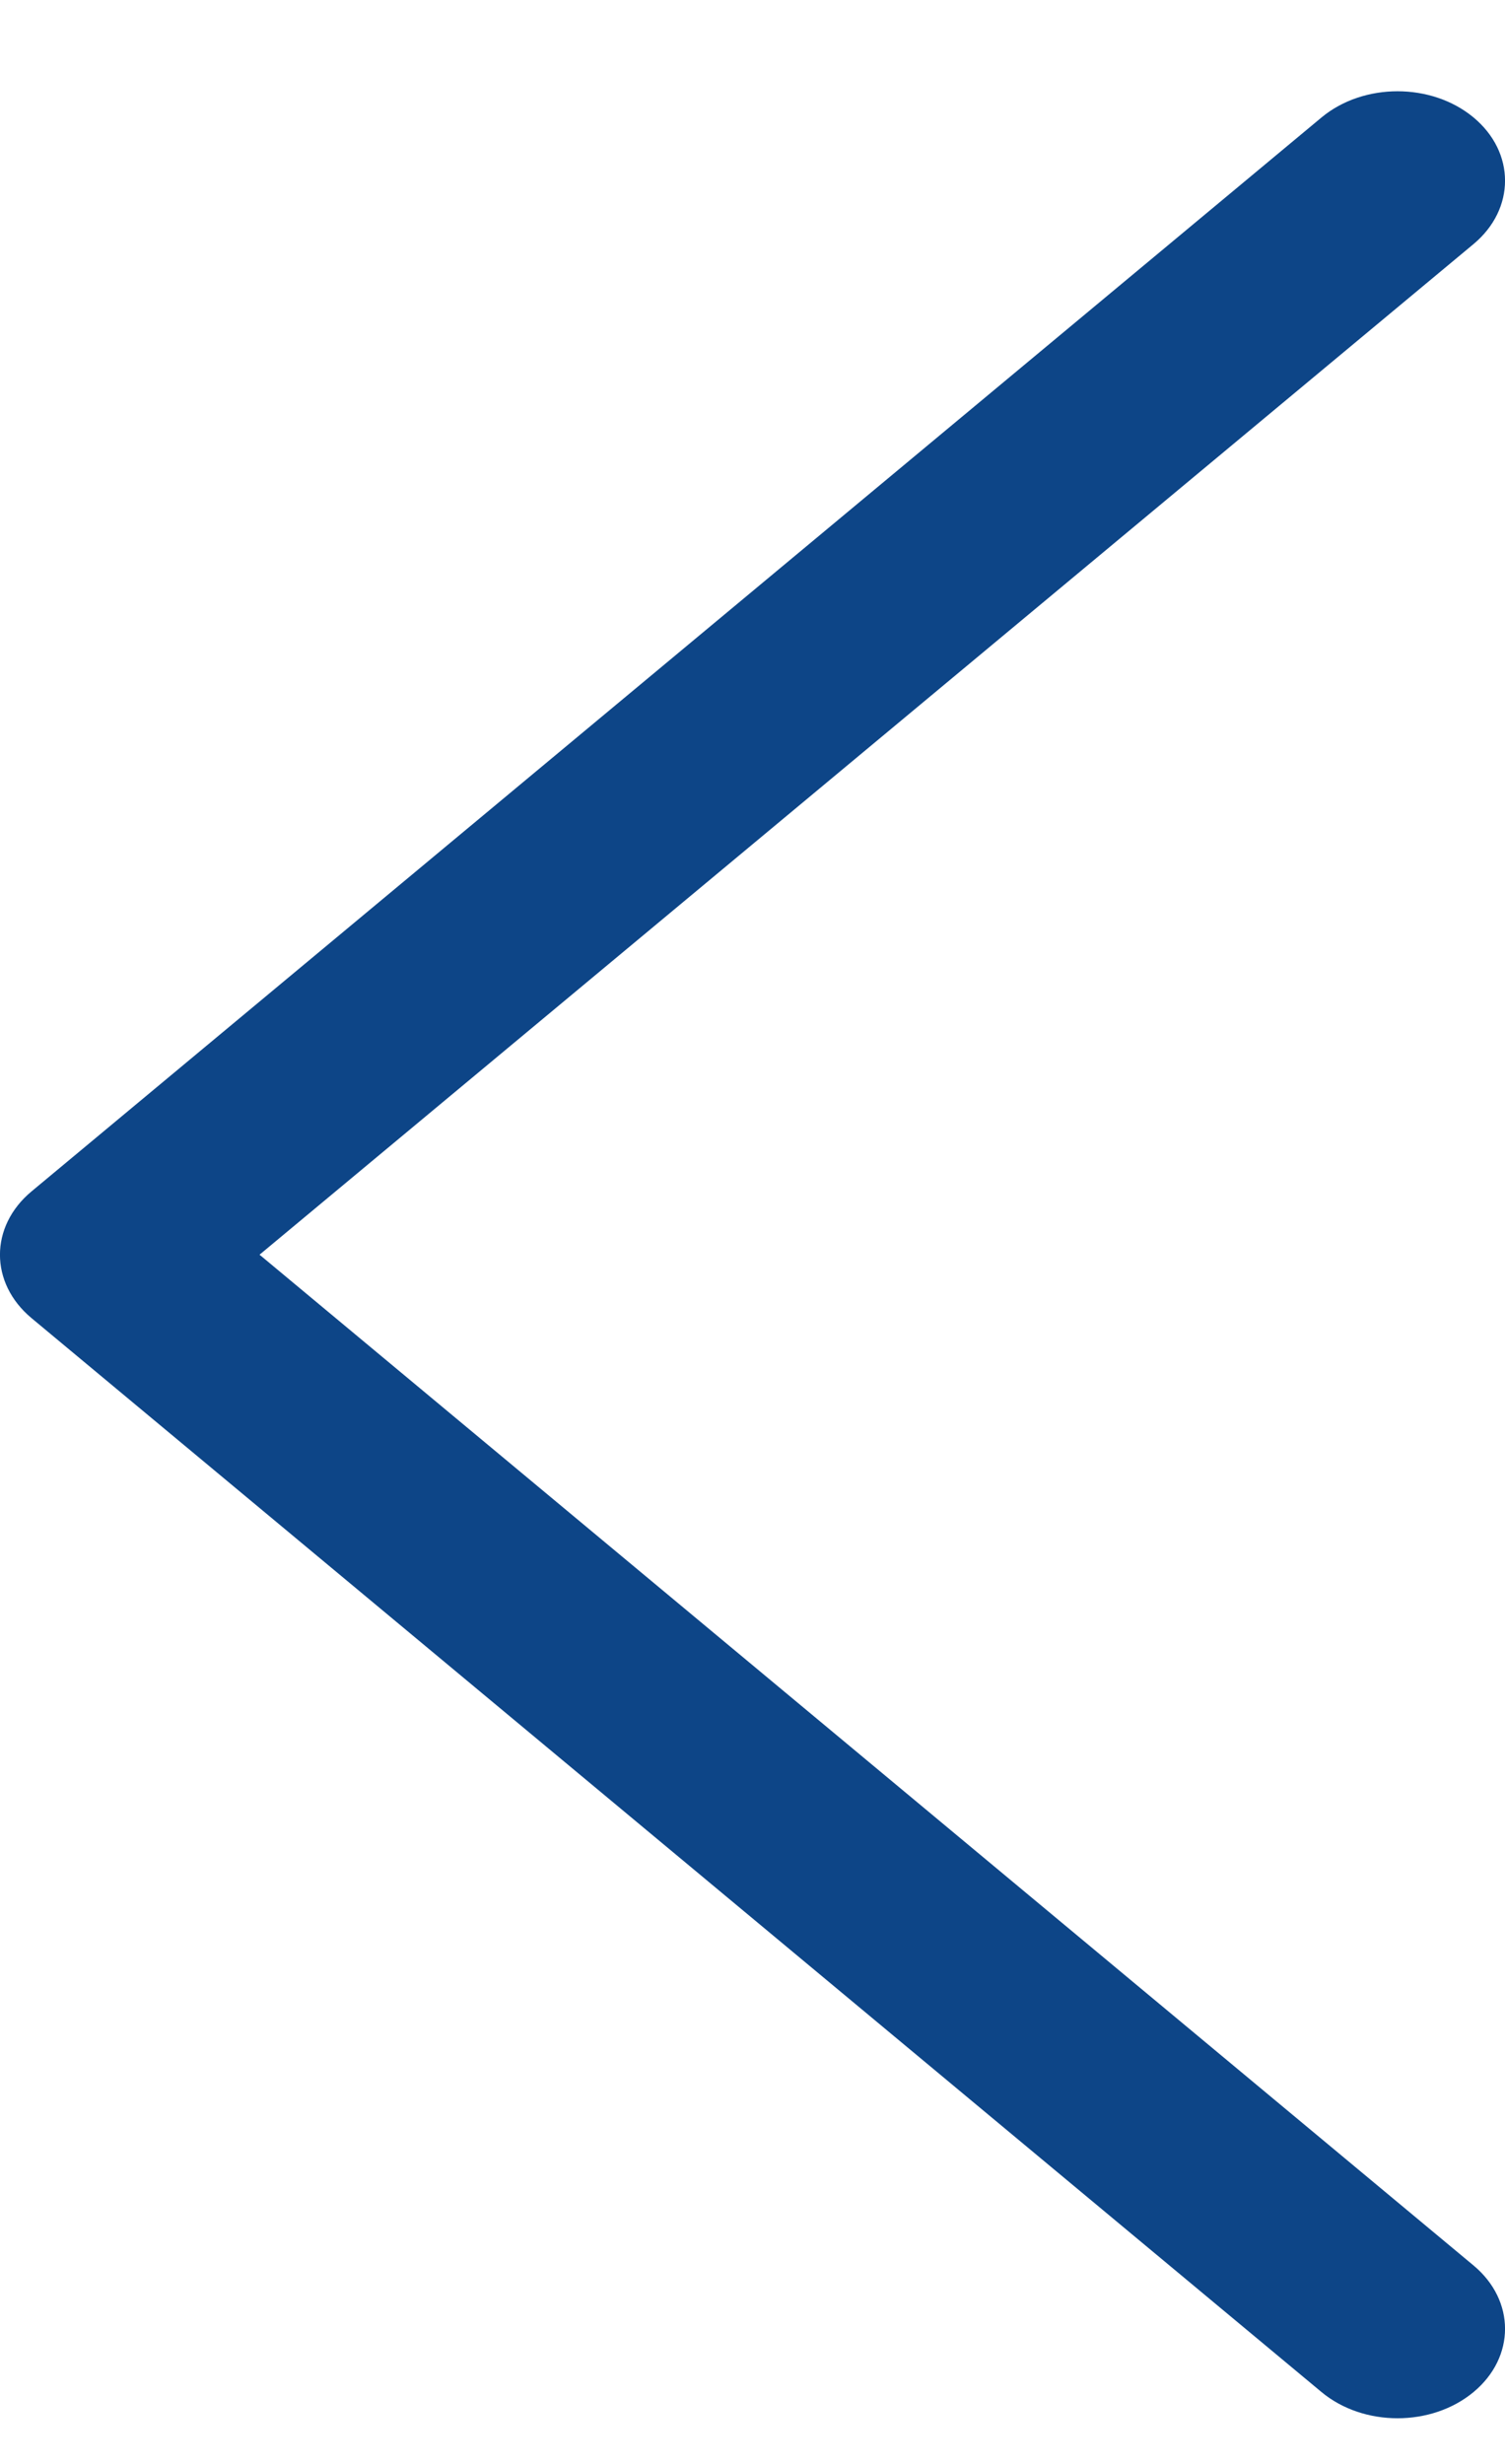 <svg width="11" height="18" viewBox="0 0 11 18" fill="none" xmlns="http://www.w3.org/2000/svg">
<path fill-rule="evenodd" clip-rule="evenodd" d="M10.77 17.475C10.463 17.73 9.966 17.73 9.659 17.475L0.23 9.629C-0.077 9.373 -0.077 8.96 0.23 8.704L9.659 0.858C9.966 0.603 10.463 0.603 10.77 0.858C11.077 1.113 11.077 1.527 10.77 1.783L1.897 9.166L10.77 16.55C11.077 16.806 11.077 17.22 10.77 17.475Z" fill="#0D4587"/>
</svg>
